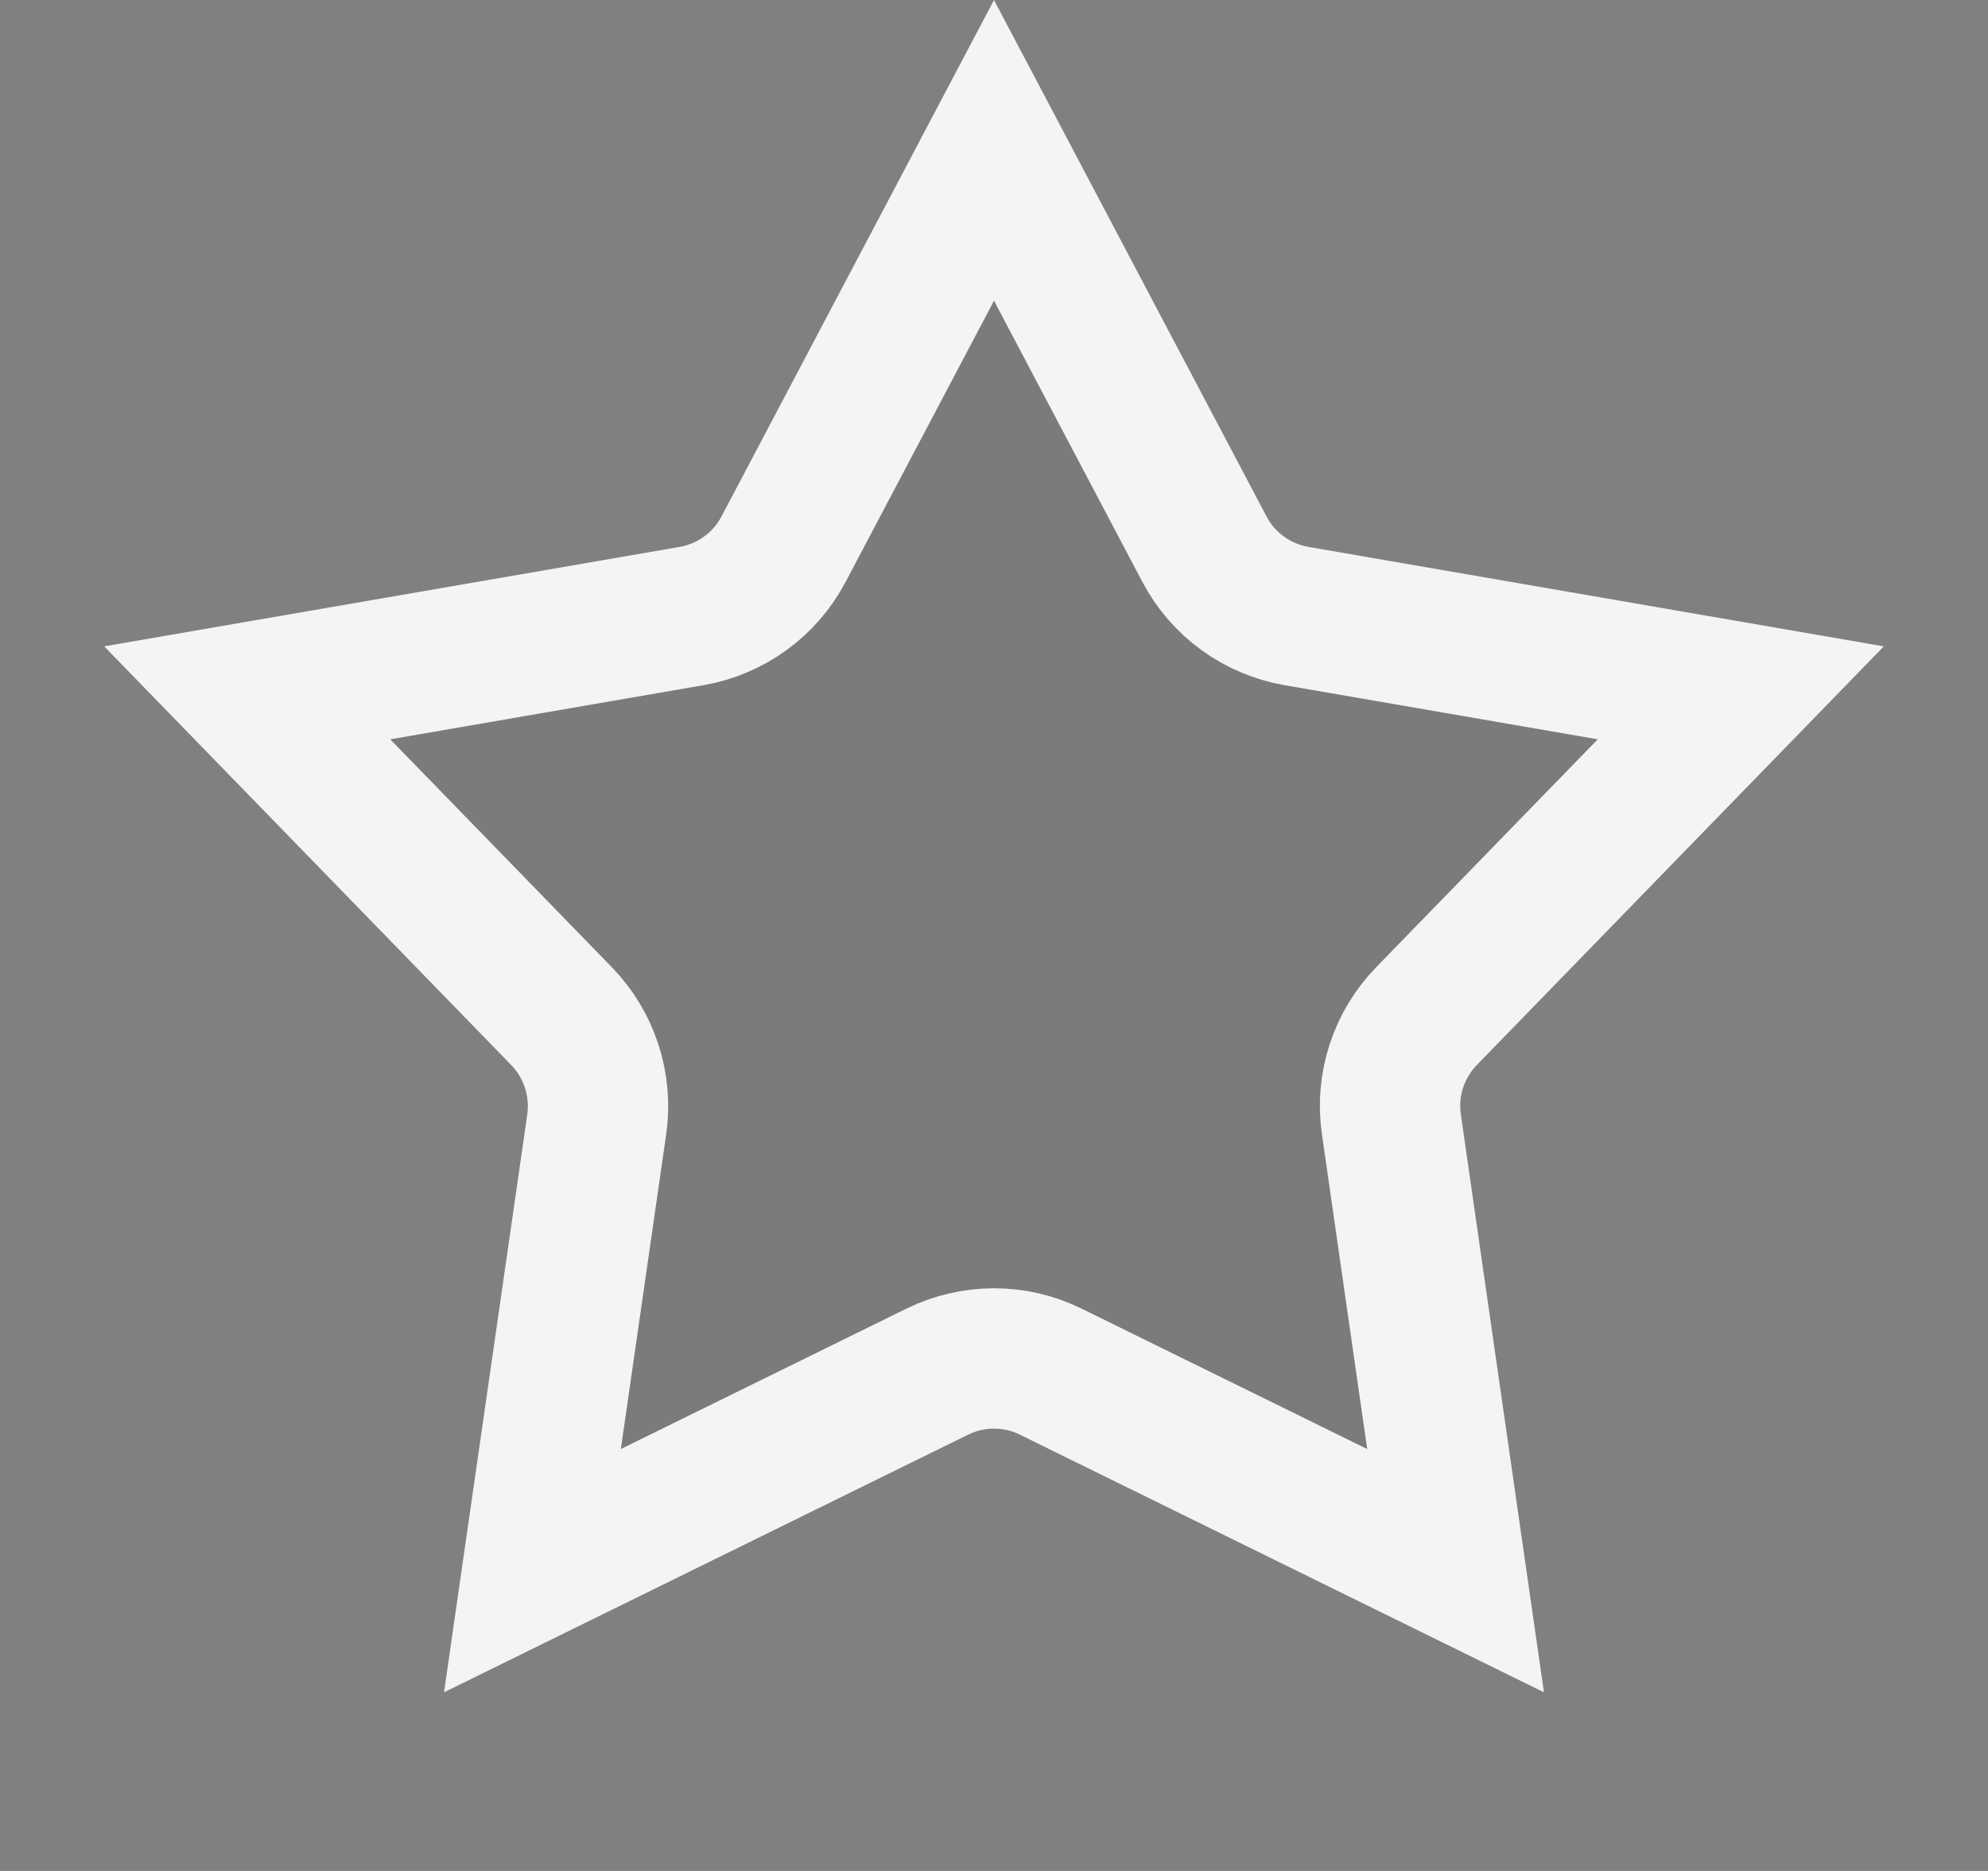<svg width="17" height="16" viewBox="0 0 17 16" fill="none" xmlns="http://www.w3.org/2000/svg">
<rect x="0" y="0" width="17" height="16" fill="#808080" stroke="none"/>
<g clip-path="url(#clip0_55791_1031)">
<path d="M6.7 4.697L8.5 1.286L10.3 4.697C10.459 4.999 10.749 5.209 11.085 5.268L14.886 5.925L12.197 8.691C11.96 8.936 11.849 9.277 11.898 9.614L12.447 13.432L8.985 11.73C8.679 11.579 8.321 11.58 8.015 11.73L4.553 13.432L5.103 9.614C5.151 9.277 5.04 8.936 4.803 8.691L2.114 5.925L5.915 5.268C6.251 5.209 6.541 4.999 6.7 4.697ZM15.018 5.789L15.018 5.789L15.018 5.789ZM4.383 13.515C4.383 13.515 4.383 13.515 4.384 13.515L4.383 13.515Z" fill="#262626" fill-opacity="0.05" stroke="#F4F4F4" stroke-width="1.2"/>
</g>
<defs>
<clipPath id="clip0_55791_1031">
<rect width="16" height="16" fill="white" transform="translate(0.5)"/>
</clipPath>
</defs>
</svg>
